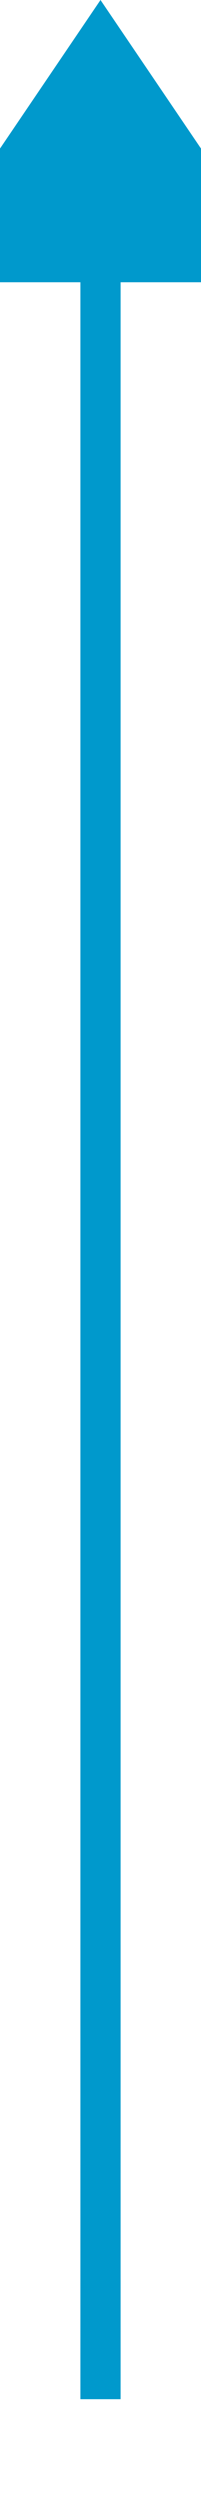 ﻿<?xml version="1.0" encoding="utf-8"?>
<svg version="1.1" xmlns:xlink="http://www.w3.org/1999/xlink" width="10px" height="124px" preserveAspectRatio="xMidYMin meet" viewBox="5335 4341  8 124" xmlns="http://www.w3.org/2000/svg">
  <path d="M 5339 4460  L 5339 4353  " stroke-width="2" stroke="#0099cc" fill="none" />
  <path d="M 5348.5 4355  L 5339 4341  L 5329.5 4355  L 5348.5 4355  Z " fill-rule="nonzero" fill="#0099cc" stroke="none" />
</svg>